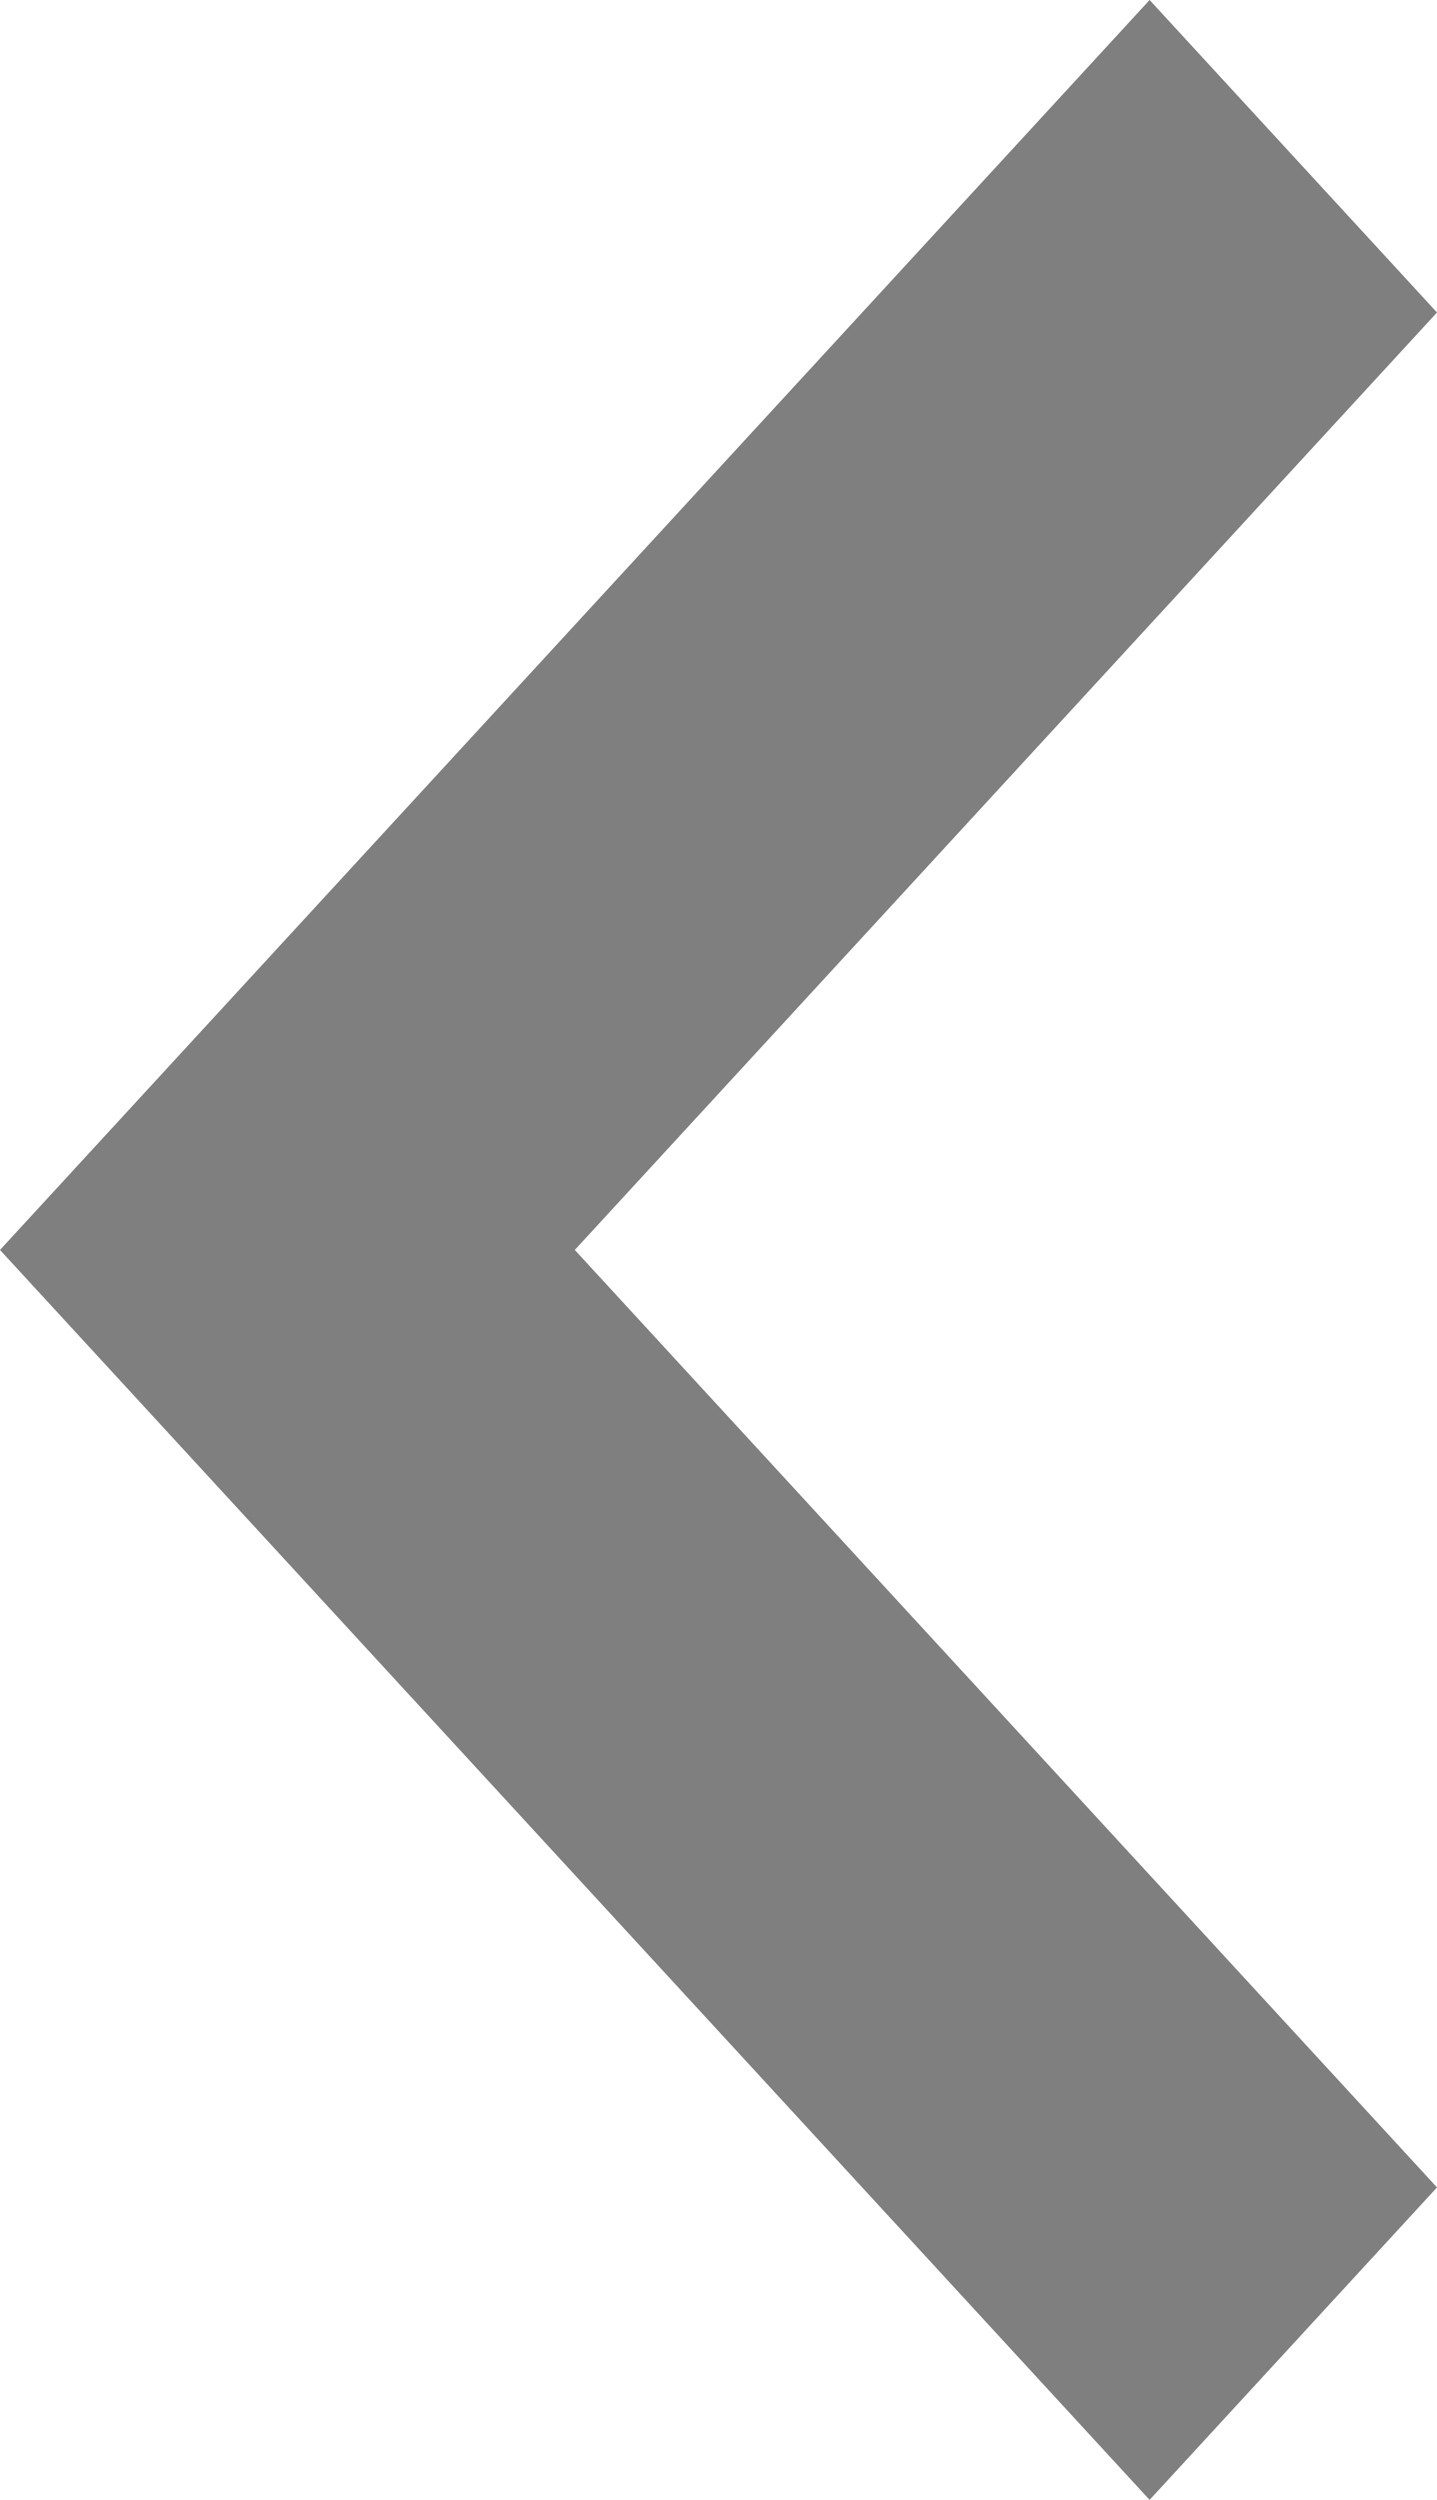 <svg width="23" height="40" viewBox="0 0 23 40" fill="none" xmlns="http://www.w3.org/2000/svg">
<path fill-rule="evenodd" clip-rule="evenodd" d="M18.4 0L23 5L9.2 20L23 35L18.4 40L0 20L18.4 0Z" fill="black" fill-opacity="0.5"/>
</svg>
